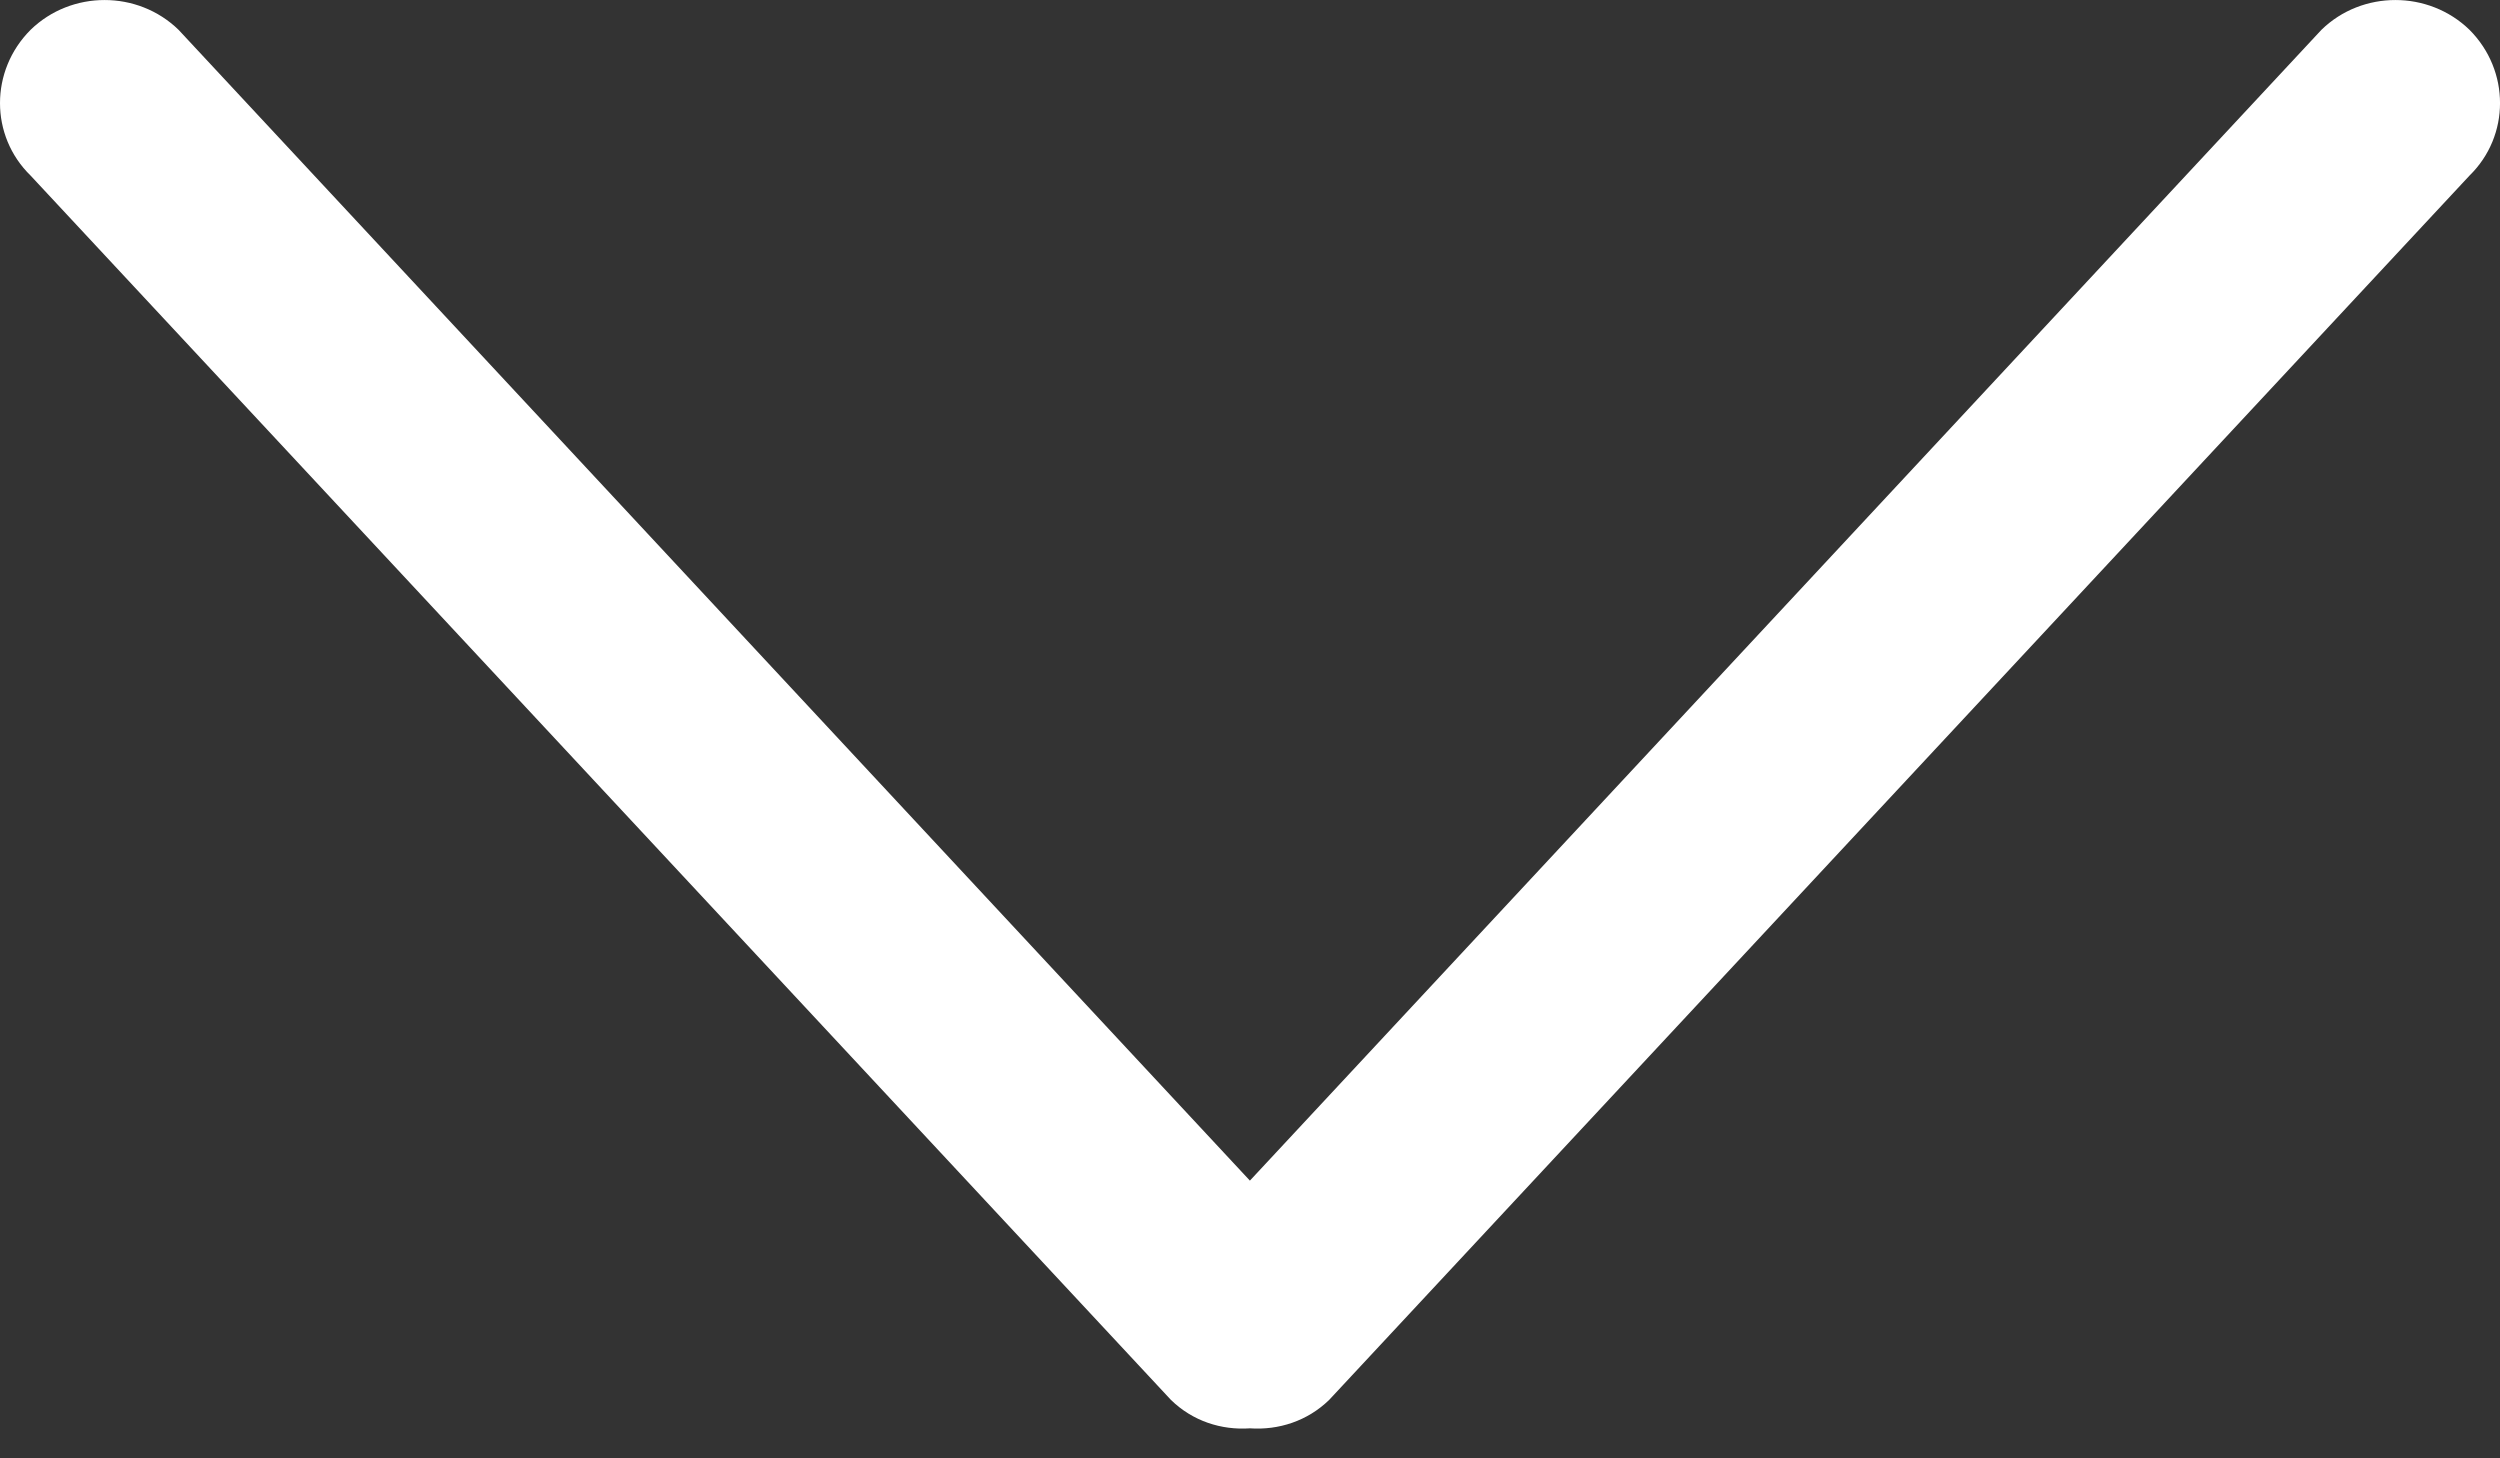 <?xml version="1.0" encoding="UTF-8"?>
<svg width="24px" height="14px" viewBox="0 0 24 14" version="1.1" xmlns="http://www.w3.org/2000/svg" xmlns:xlink="http://www.w3.org/1999/xlink">
    <rect x="0" y="0" width="24" height="14" fill="#333333" stroke="none"/>
    <!-- Generator: Sketch 50.2 (55047) - http://www.bohemiancoding.com/sketch -->
    <title>Fill 3 Copy</title>
    <desc>Created with Sketch.</desc>
    <defs></defs>
    <g id="LEERLING_HOME_versie1-Copy" stroke="none" stroke-width="1" fill="none" fill-rule="evenodd">
        <g id="02_B-LLN__modulepicker" transform="translate(-818, -564)" fill="#FFFFFF">
            <g id="Group-4" transform="translate(635, 560)">
                <path d="M205.286,4.286 L194.999,15.334 L184.714,4.286 C184.322,3.905 183.686,3.905 183.294,4.286 C182.902,4.678 182.902,5.304 183.294,5.686 L194.24,17.438 C194.449,17.643 194.726,17.731 194.999,17.712 C195.273,17.731 195.551,17.643 195.761,17.438 L206.707,5.686 C207.098,5.304 207.098,4.678 206.707,4.286 C206.314,3.905 205.677,3.905 205.286,4.286 Z" id="Fill-3-Copy"></path>
            </g>
        </g>
    </g>
</svg>